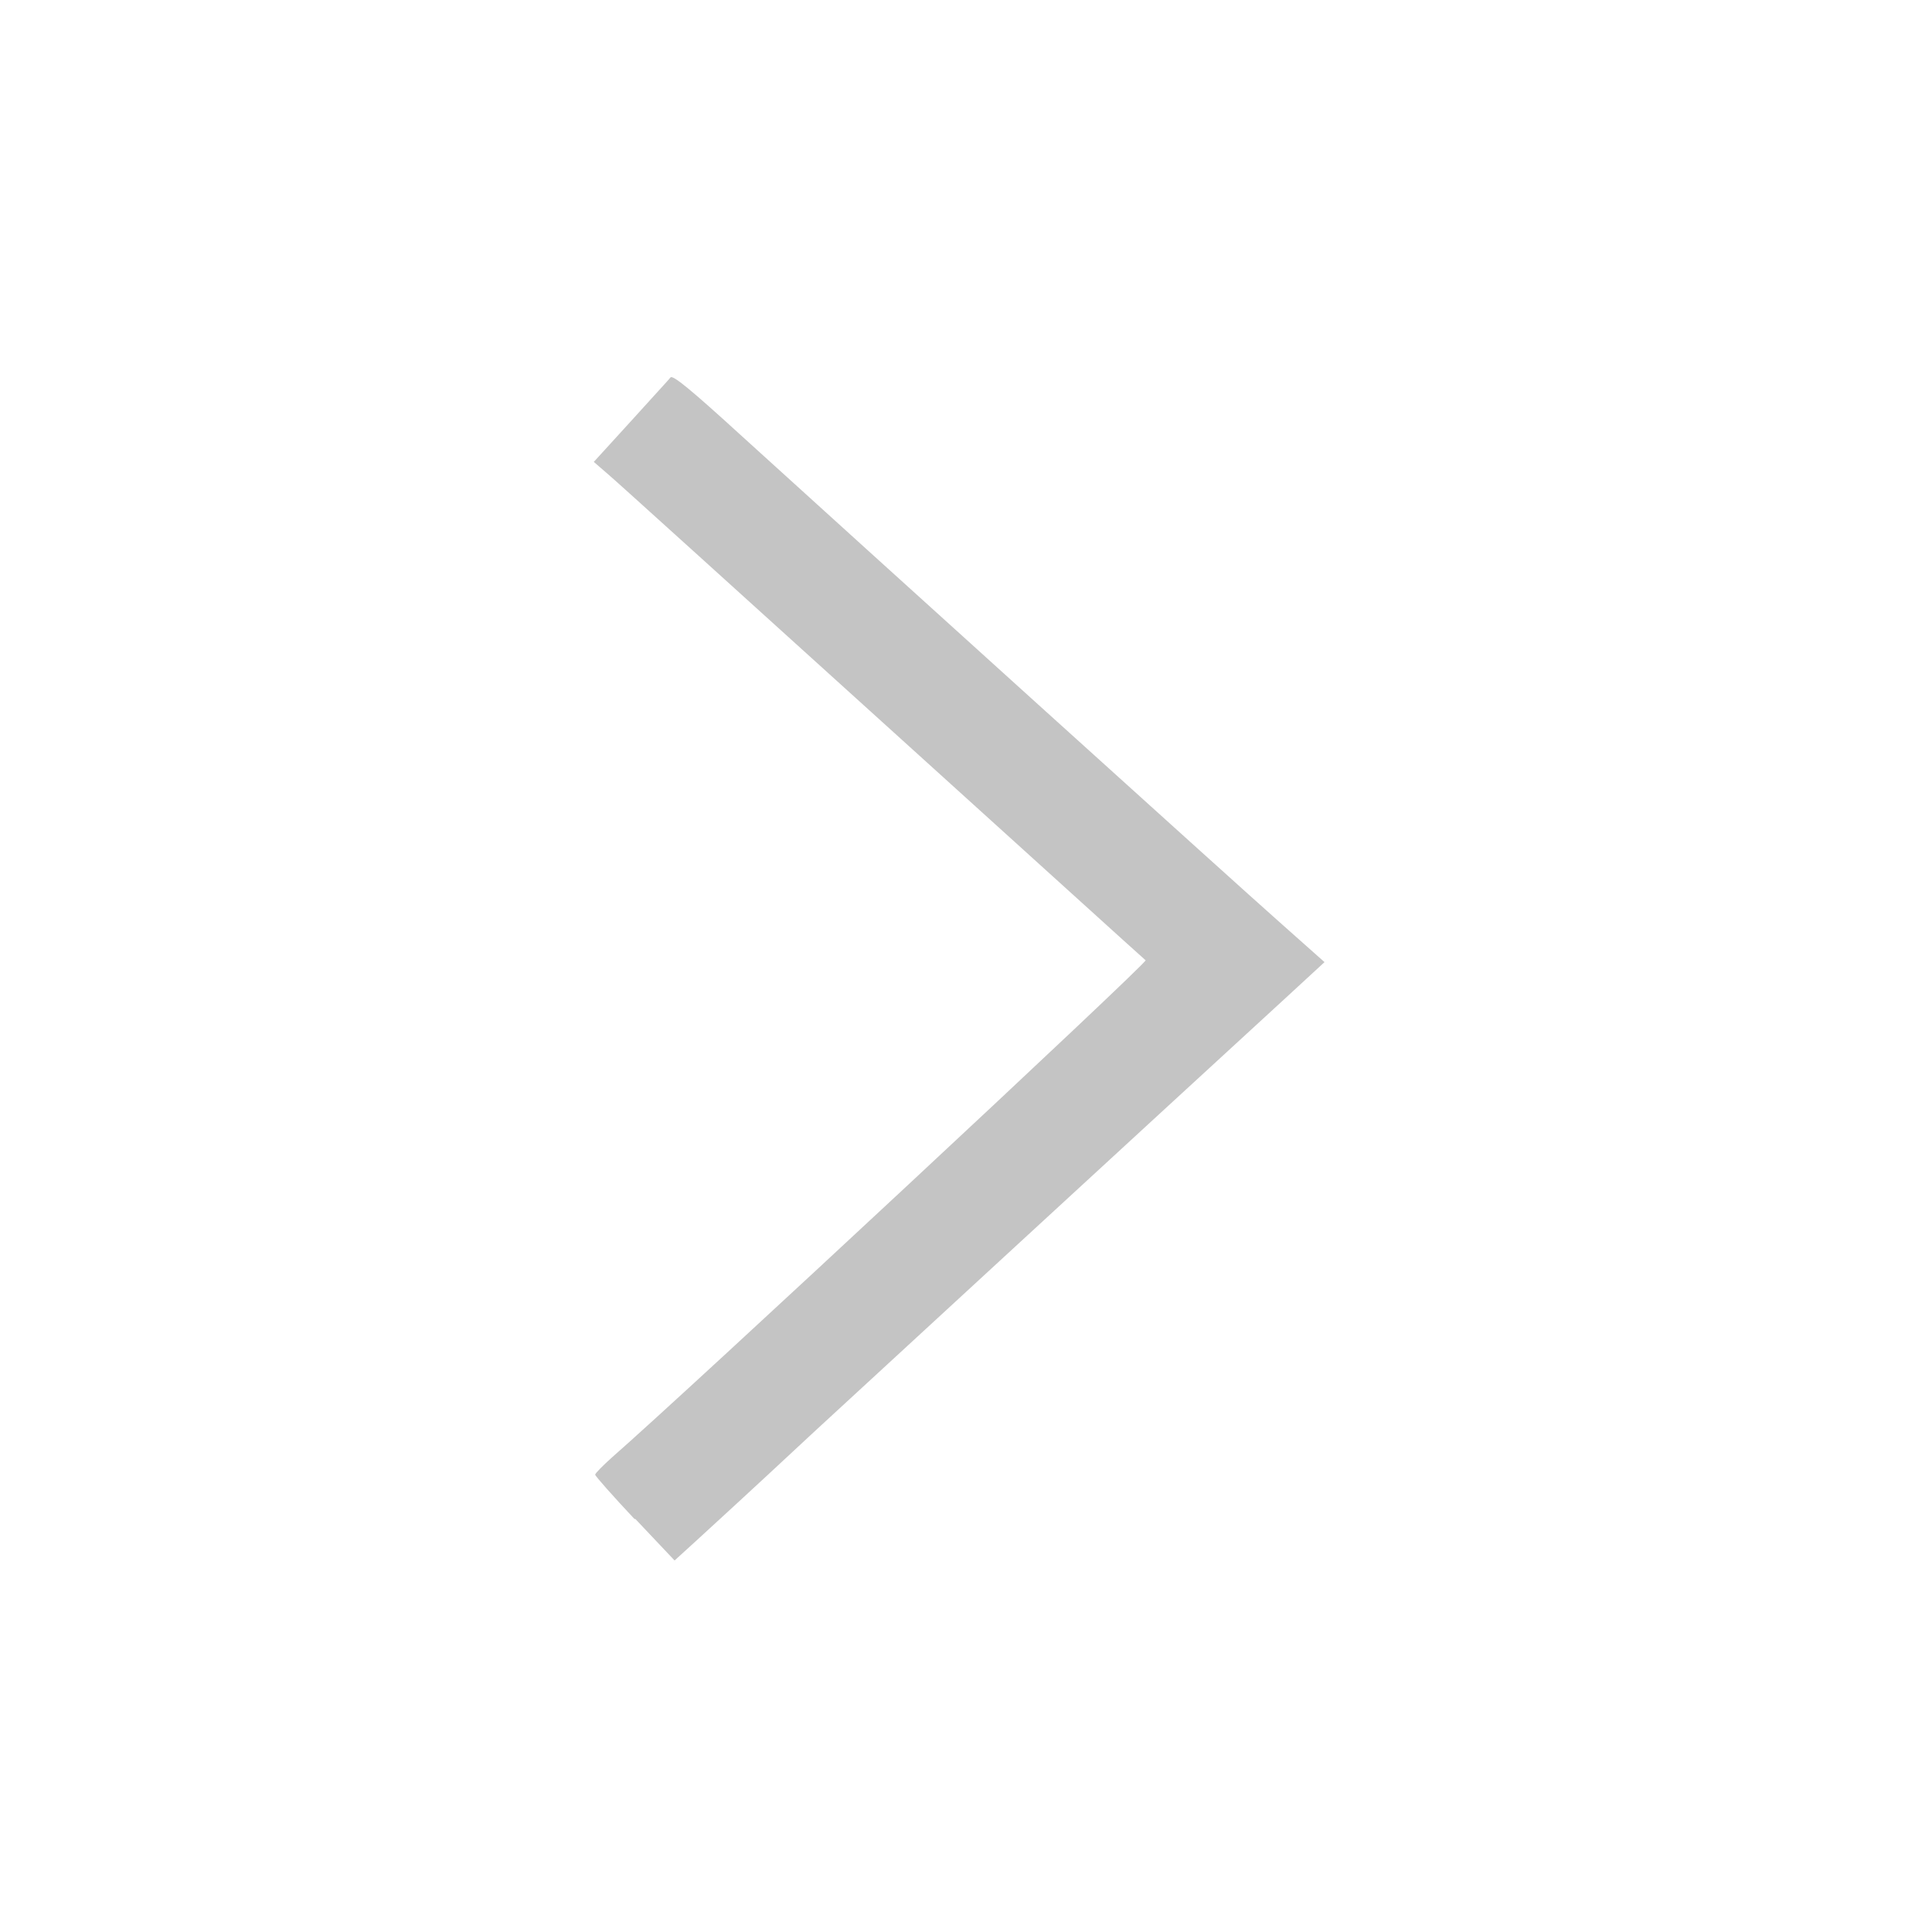 <?xml version="1.0" encoding="UTF-8" standalone="no"?>
<!-- Created with Inkscape (http://www.inkscape.org/) -->

<svg
   xmlns:dc="http://purl.org/dc/elements/1.1/"
   xmlns:cc="http://creativecommons.org/ns#"
   xmlns:rdf="http://www.w3.org/1999/02/22-rdf-syntax-ns#"
   xmlns:svg="http://www.w3.org/2000/svg"
   xmlns="http://www.w3.org/2000/svg"
   xmlns:sodipodi="http://sodipodi.sourceforge.net/DTD/sodipodi-0.dtd"
   xmlns:inkscape="http://www.inkscape.org/namespaces/inkscape"
   width="16"
   height="16"
   viewBox="0 0 4.233 4.233"
   version="1.1"
   id="svg8"
   sodipodi:docname="right.svg"
   inkscape:version="0.92.3 (2405546, 2018-03-11)"
   inkscape:export-filename="D:\Development\fumingcube\icons\dark\16x16\right.png"
   inkscape:export-xdpi="96"
   inkscape:export-ydpi="96">
  <defs
     id="defs2" />
  <sodipodi:namedview
     id="base"
     pagecolor="#ffffff"
     bordercolor="#666666"
     borderopacity="1.0"
     inkscape:pageopacity="0.0"
     inkscape:pageshadow="2"
     inkscape:zoom="7.919596"
     inkscape:cx="-44.177749"
     inkscape:cy="3.4324958"
     inkscape:document-units="mm"
     inkscape:current-layer="layer1"
     showgrid="true"
     units="px"
     showguides="true"
     inkscape:window-width="1920"
     inkscape:window-height="1017"
     inkscape:window-x="1912"
     inkscape:window-y="-8"
     inkscape:window-maximized="1"
     viewbox-width="4.23"
     inkscape:pagecheckerboard="false"
     borderlayer="false"
     gridtolerance="10">
    <inkscape:grid
       type="xygrid"
       id="grid815"
       dotted="false" />
  </sodipodi:namedview>
  <g
     inkscape:label="Layer 1"
     inkscape:groupmode="layer"
     id="layer1"
     transform="translate(0,-292.767)">
    <path
       style="opacity:1;fill:#c4c4c4;fill-opacity:1;stroke:none;stroke-width:0.008;stroke-opacity:1"
       d="m 1.392,296.095 0.086,0.091 0.045,-0.041 c 0.05,-0.046 0.102,-0.093 0.263,-0.243 0.089,-0.082 0.711,-0.655 1.039,-0.956 l 0.077,-0.071 -0.099,-0.088 c -0.094,-0.083 -0.923,-0.833 -1.176,-1.063 -0.115,-0.105 -0.153,-0.136 -0.158,-0.13 -10e-4,0.002 -0.04,0.044 -0.085,0.094 l -0.083,0.091 0.03,0.026 c 0.017,0.014 0.287,0.259 0.601,0.543 0.314,0.284 0.574,0.52 0.578,0.523 0.005,0.005 -1.003,0.944 -1.169,1.089 -0.02,0.018 -0.037,0.035 -0.037,0.038 10e-5,0.003 0.039,0.047 0.086,0.097 z"
       id="path1423"
       inkscape:connector-curvature="0"
       inkscape:export-filename="D:\Development\fumingcube\icons\dark\16x16\path1423.png"
       inkscape:export-xdpi="96"
       inkscape:export-ydpi="96" />
  </g>
</svg>
